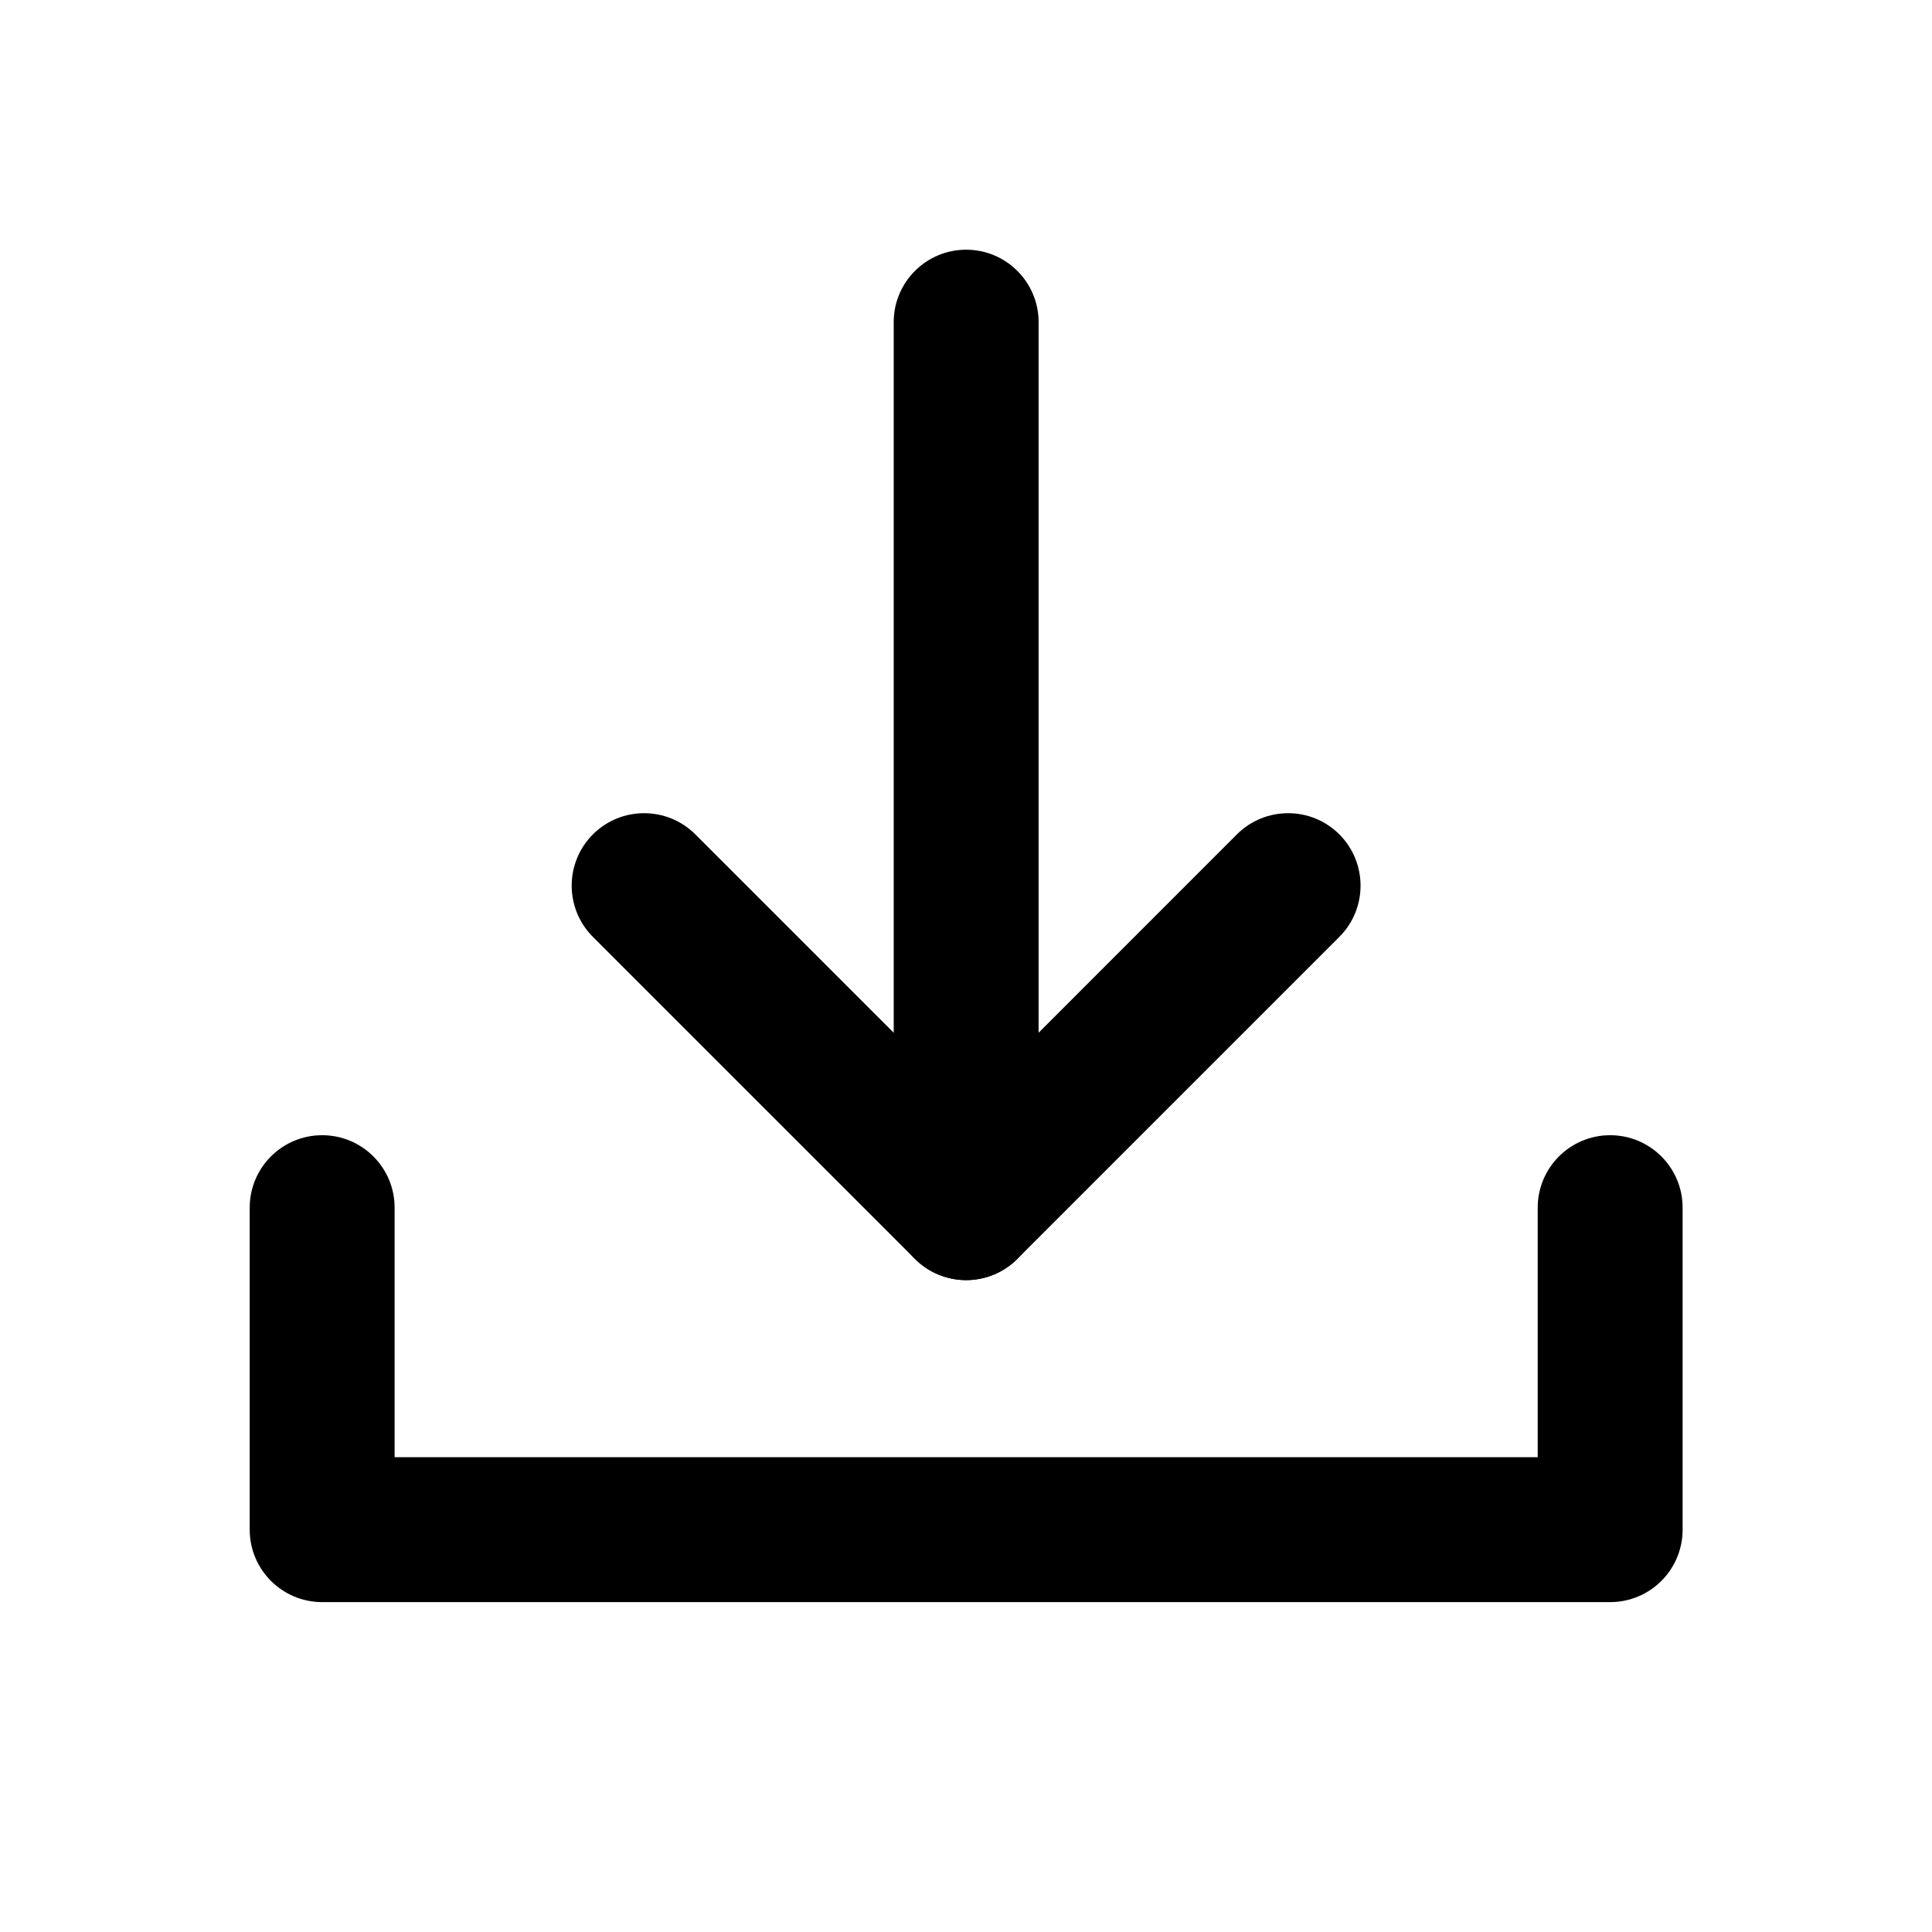 <svg width="24" height="24" viewBox="0 0 24 24" fill="none" xmlns="http://www.w3.org/2000/svg">
<path fill-rule="evenodd" clip-rule="evenodd" d="M12.002 3.102C12.499 3.102 12.902 3.505 12.902 4.002V15.002C12.902 15.499 12.499 15.902 12.002 15.902C11.505 15.902 11.102 15.499 11.102 15.002V4.002C11.102 3.505 11.505 3.102 12.002 3.102Z" fill="black"/>
<path fill-rule="evenodd" clip-rule="evenodd" d="M16.638 10.365C16.989 10.717 16.989 11.287 16.638 11.638L12.638 15.638C12.469 15.807 12.24 15.902 12.002 15.902C11.763 15.902 11.534 15.807 11.365 15.638L7.365 11.638C7.014 11.287 7.014 10.717 7.365 10.365C7.717 10.014 8.286 10.014 8.638 10.365L12.002 13.729L15.365 10.365C15.717 10.014 16.287 10.014 16.638 10.365Z" fill="black"/>
<path fill-rule="evenodd" clip-rule="evenodd" d="M4.002 14.102C4.499 14.102 4.902 14.505 4.902 15.002V18.102H19.102V15.002C19.102 14.505 19.505 14.102 20.002 14.102C20.499 14.102 20.902 14.505 20.902 15.002V19.002C20.902 19.499 20.499 19.902 20.002 19.902H4.002C3.505 19.902 3.102 19.499 3.102 19.002V15.002C3.102 14.505 3.505 14.102 4.002 14.102Z" fill="black"/>
</svg>
